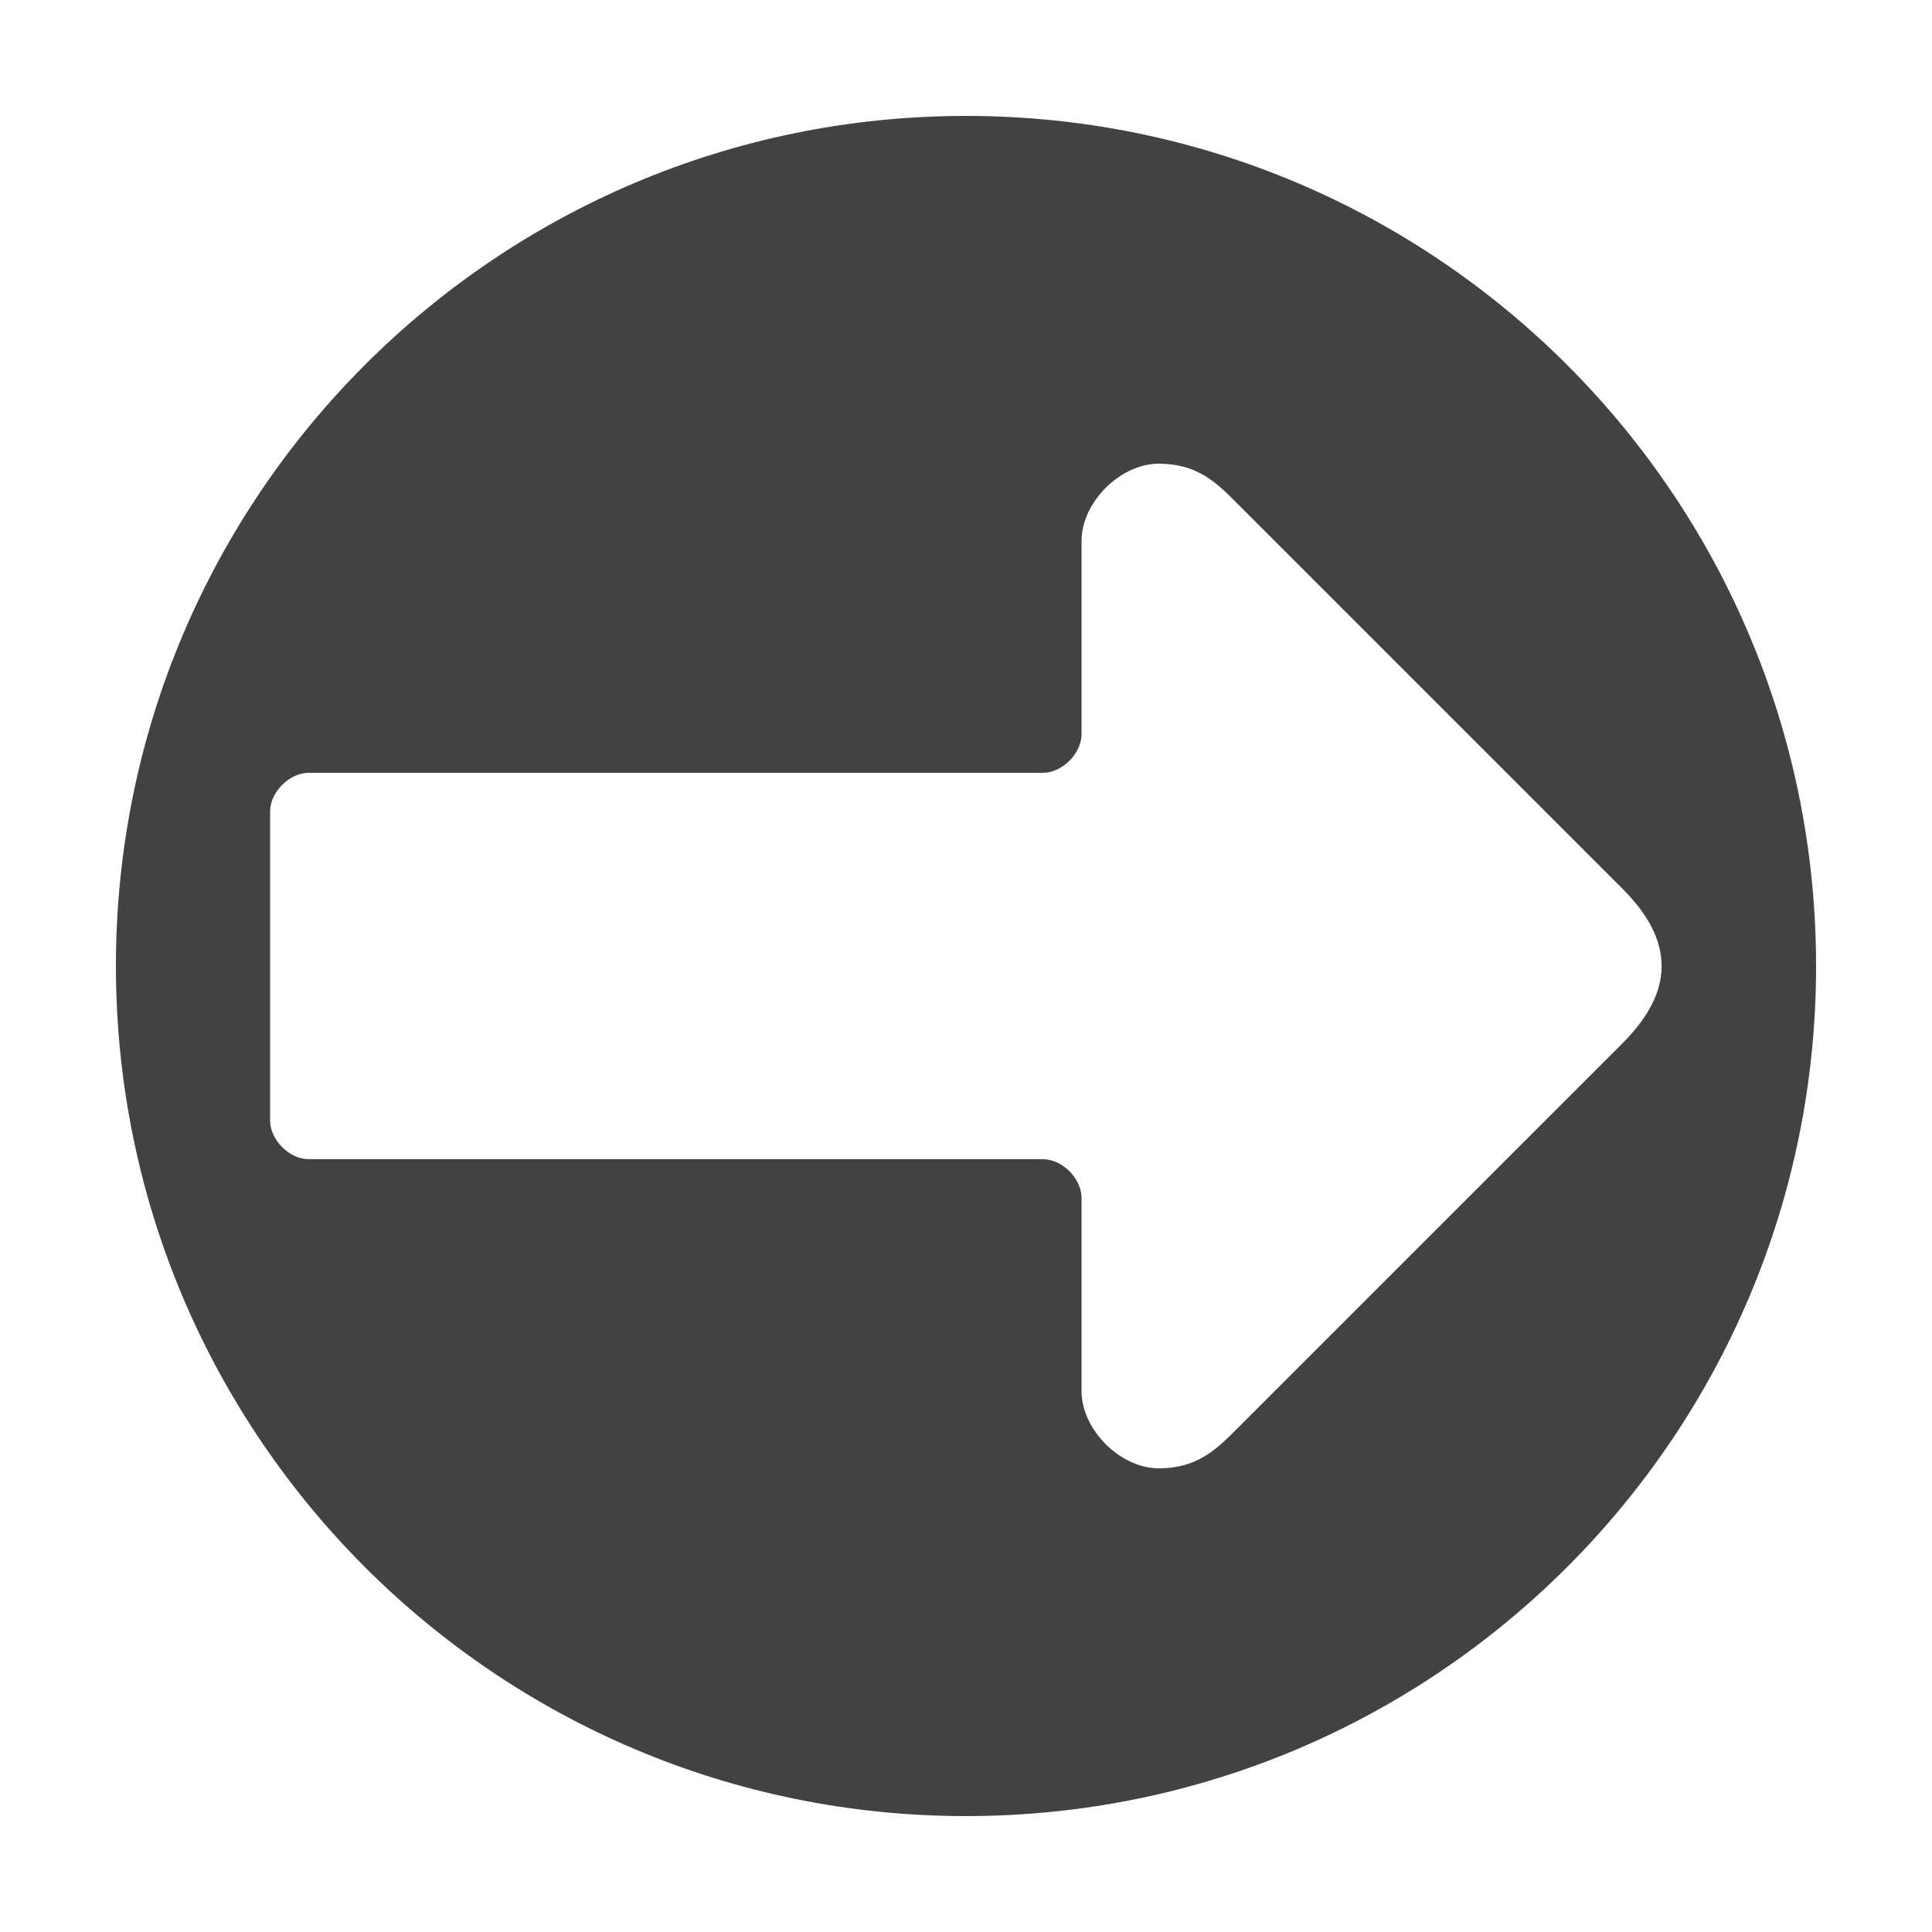 <?xml version="1.0" encoding="UTF-8"?>
<!DOCTYPE svg PUBLIC "-//W3C//DTD SVG 1.1//EN" "http://www.w3.org/Graphics/SVG/1.1/DTD/svg11.dtd">

<svg xmlns="http://www.w3.org/2000/svg" xml:space="preserve" width="100%" height="100%" version="1.1" style="shape-rendering:geometricPrecision; text-rendering:geometricPrecision; image-rendering:optimizeQuality; fill-rule:evenodd; clip-rule:evenodd"
viewBox="0 0 5000 5000"
 xmlns:xlink="http://www.w3.org/1999/xlink">
 <defs>
  <style type="text/css">
   <![CDATA[
    .fil0 {fill:#434242}
   ]]>
  </style>
 </defs>
 <g id="Layer_x0020_1">
  <path class="fil0" d="M2500 4700c1215,0 2200,-985 2200,-2200 0,-1215 -985,-2200 -2200,-2200 -1215,0 -2200,985 -2200,2200 0,1215 985,2200 2200,2200zm1699 -2000l-1000 1000c-50,50 -100,100 -200,100 -100,0 -200,-100 -200,-200l0 -500c0,-50 -50,-100 -100,-100l-1900 0c-50,0 -100,-50 -100,-100l0 -800c0,-50 50,-100 100,-100l1900 0c50,0 100,-50 100,-100l0 -500c0,-100 100,-200 200,-200 100,0 150,50 200,100l1000 1000c135,135 135,265 0,400z"/>
 </g>
</svg>
